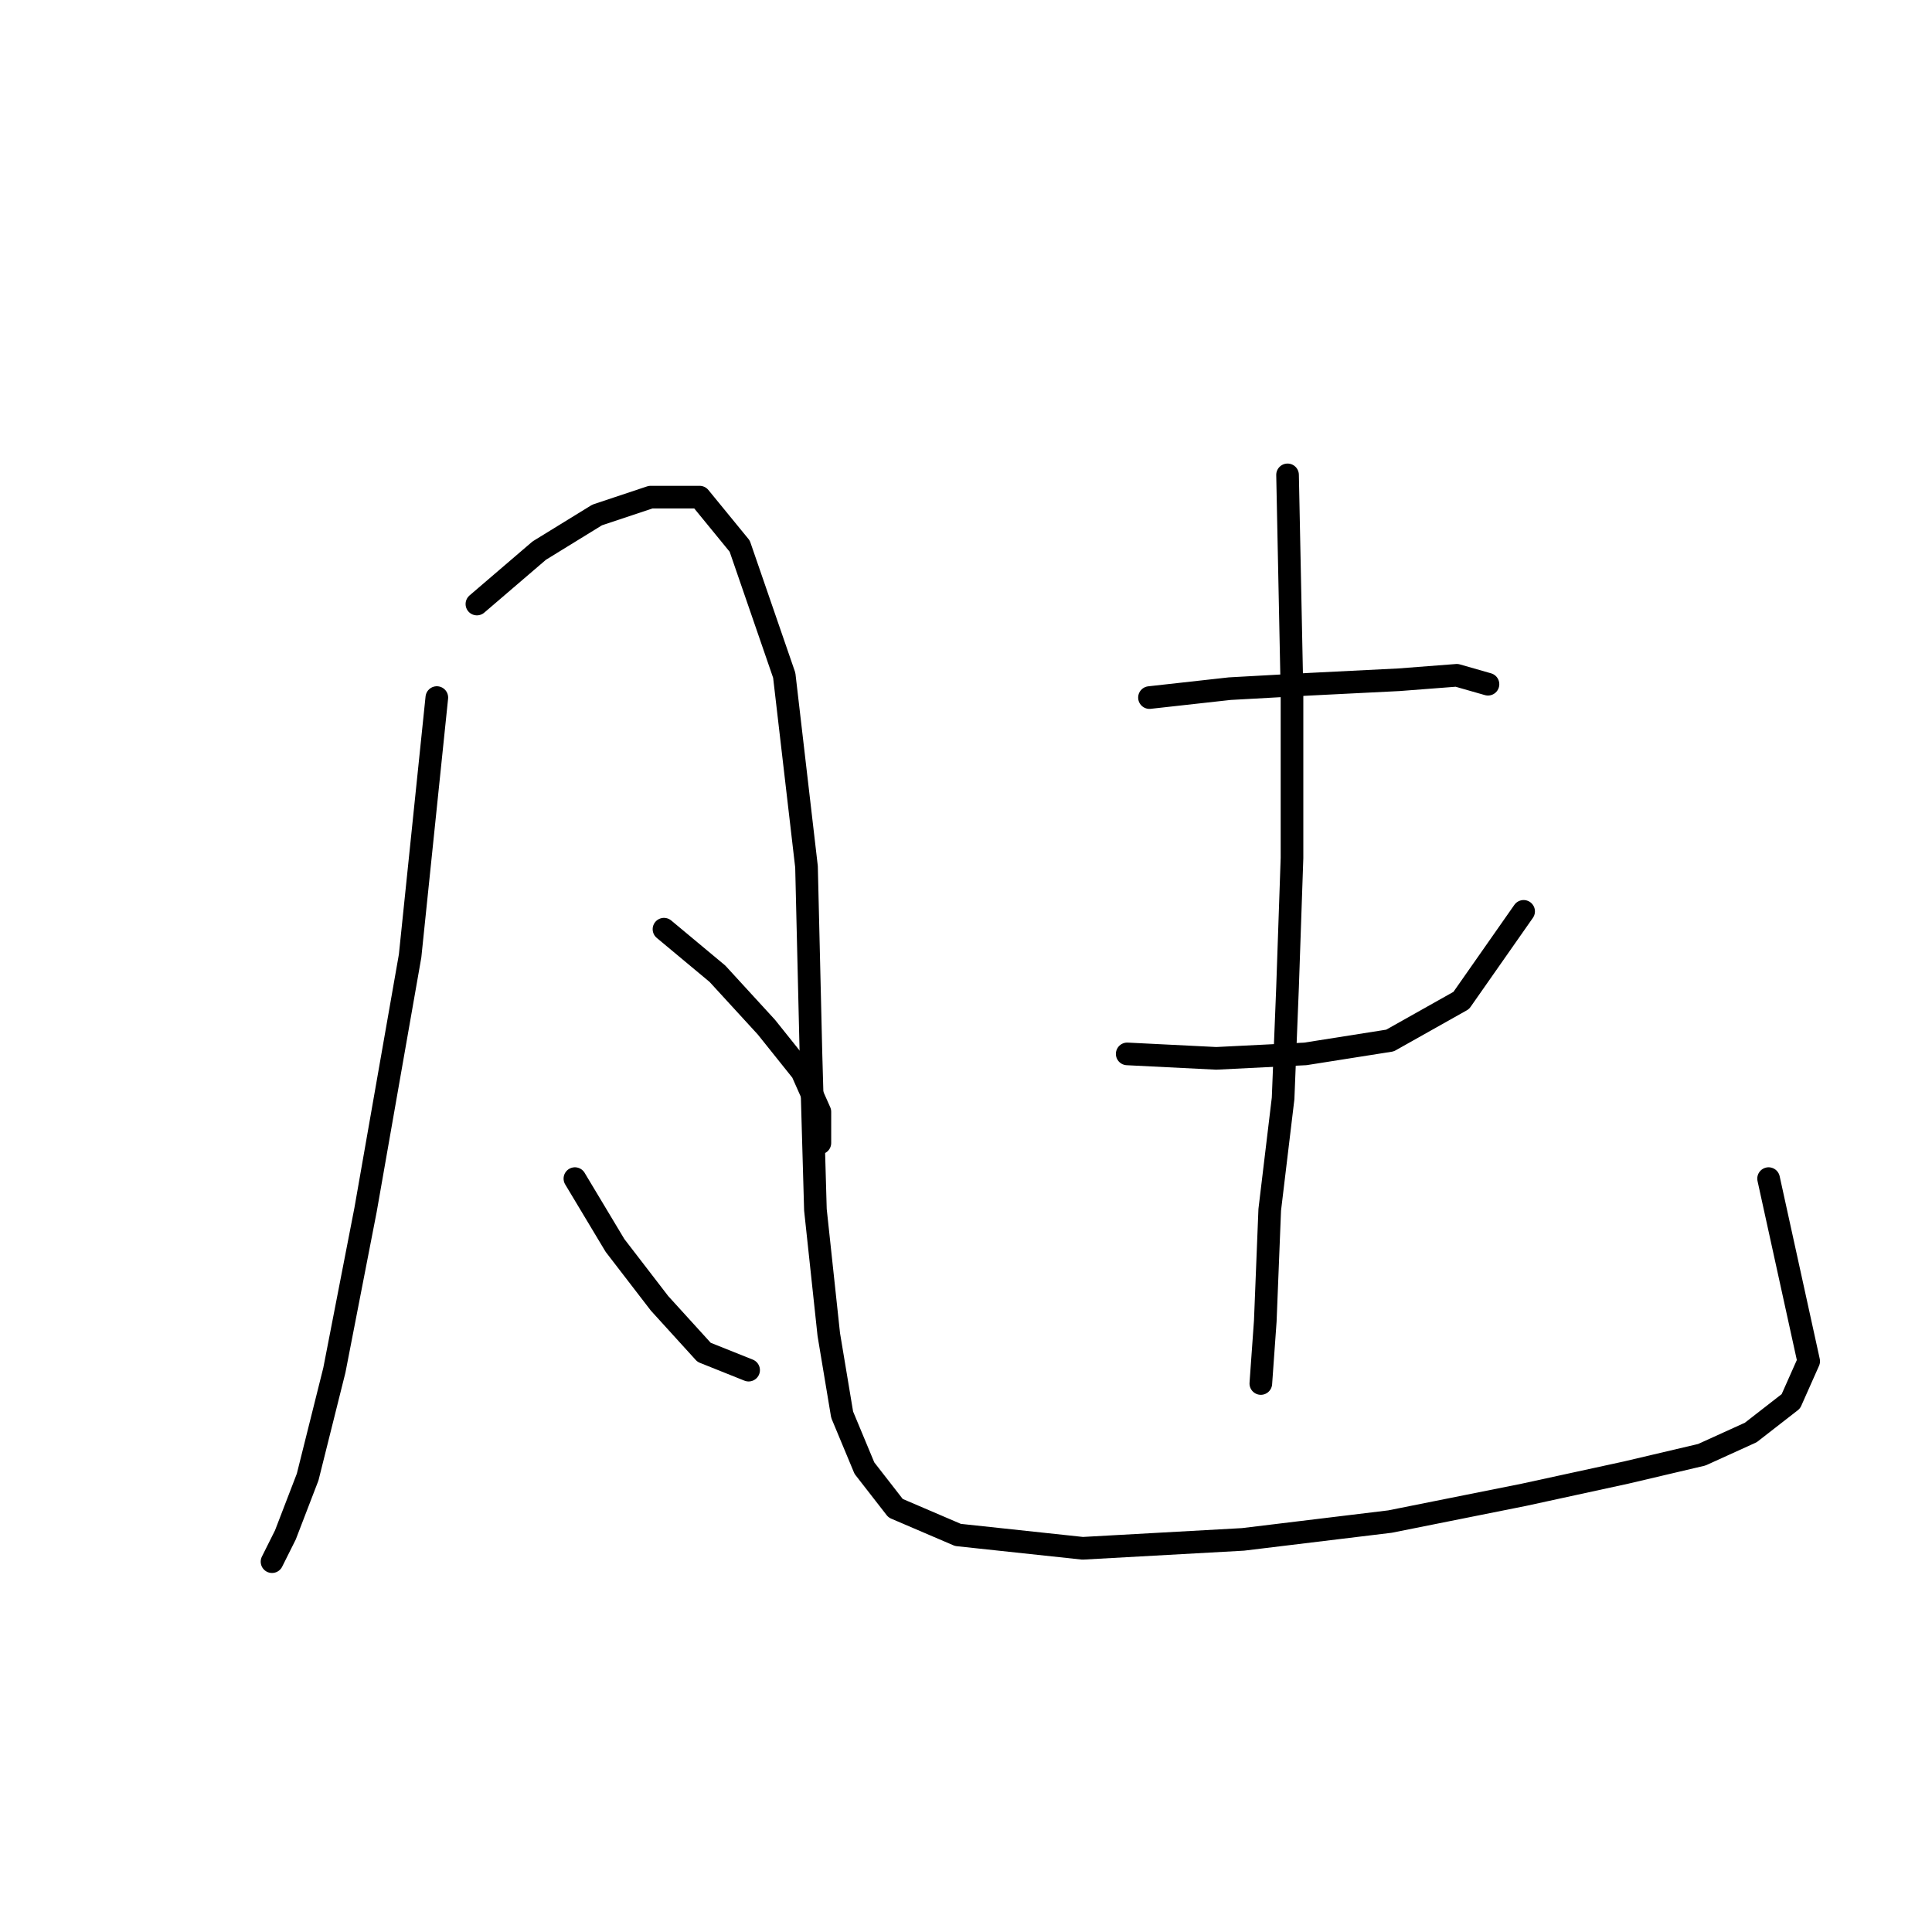 <?xml version="1.0" standalone="no"?>
    <svg width="256" height="256" xmlns="http://www.w3.org/2000/svg" version="1.1">
    <polyline stroke="black" stroke-width="3" stroke-linecap="round" fill="transparent" stroke-linejoin="round" points="57.882 92.432 54.341 126.663 48.439 160.303 44.307 181.55 40.766 195.714 37.815 203.387 36.045 206.928 36.045 206.928 " />
        <polyline stroke="black" stroke-width="3" stroke-linecap="round" fill="transparent" stroke-linejoin="round" points="63.193 80.038 71.456 72.956 79.128 68.235 86.211 65.874 92.703 65.874 98.014 72.366 103.916 89.481 106.867 114.859 107.457 139.647 108.047 160.303 109.818 176.828 111.589 187.452 114.539 194.534 118.671 199.846 126.933 203.387 143.459 205.157 164.705 203.977 184.181 201.616 201.887 198.075 215.461 195.124 225.494 192.763 231.986 189.813 237.298 185.681 239.659 180.37 234.347 156.172 234.347 156.172 " />
        <polyline stroke="black" stroke-width="3" stroke-linecap="round" fill="transparent" stroke-linejoin="round" points="87.981 123.122 95.063 129.024 101.555 136.106 106.277 142.008 108.638 147.319 108.638 151.451 108.638 151.451 " />
        <polyline stroke="black" stroke-width="3" stroke-linecap="round" fill="transparent" stroke-linejoin="round" points="76.177 156.172 81.489 165.025 87.391 172.697 93.293 179.189 99.195 181.55 99.195 181.55 " />
        <polyline stroke="black" stroke-width="3" stroke-linecap="round" fill="transparent" stroke-linejoin="round" points="152.311 92.432 162.935 91.252 173.558 90.662 185.362 90.071 193.034 89.481 197.165 90.662 197.165 90.662 " />
        <polyline stroke="black" stroke-width="3" stroke-linecap="round" fill="transparent" stroke-linejoin="round" points="149.36 139.647 161.164 140.237 172.968 139.647 184.181 137.876 193.624 132.565 201.887 120.761 201.887 120.761 " />
        <polyline stroke="black" stroke-width="3" stroke-linecap="round" fill="transparent" stroke-linejoin="round" points="170.607 62.923 171.197 91.842 171.197 113.679 170.607 130.794 170.017 145.549 168.246 160.303 167.656 175.058 167.066 183.321 167.066 183.321 " />
        </svg>